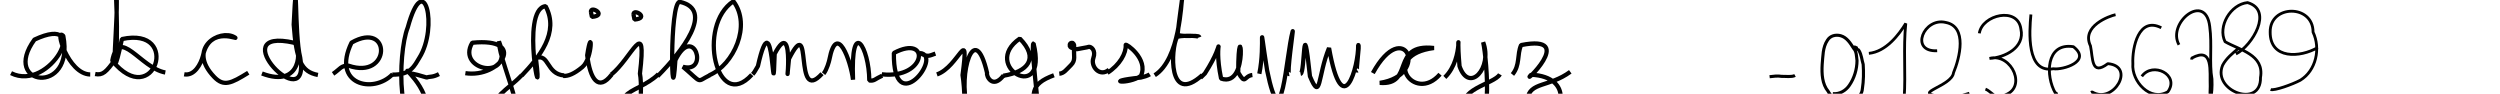<?xml version="1.0" encoding="UTF-8" standalone="no"?>
<!-- Created with Inkscape (http://www.inkscape.org/) -->

<svg
   width="320mm"
   height="12mm"
   viewBox="0 0 320 12"
   version="1.1"
   id="svg5"
   sodipodi:docname="letters.svg"
   inkscape:version="1.2.2 (b0a84865, 2022-12-01)"
   xmlns:inkscape="http://www.inkscape.org/namespaces/inkscape"
   xmlns:sodipodi="http://sodipodi.sourceforge.net/DTD/sodipodi-0.dtd"
   xmlns="http://www.w3.org/2000/svg"
   xmlns:svg="http://www.w3.org/2000/svg">
  <sodipodi:namedview
     id="namedview7"
     pagecolor="#ffffff"
     bordercolor="#000000"
     borderopacity="0.25"
     inkscape:showpageshadow="2"
     inkscape:pageopacity="0.0"
     inkscape:pagecheckerboard="0"
     inkscape:deskcolor="#d1d1d1"
     inkscape:document-units="mm"
     showgrid="false"
     showguides="true"
     inkscape:zoom="4.8633381"
     inkscape:cx="493.79664"
     inkscape:cy="33.516074"
     inkscape:window-width="1645"
     inkscape:window-height="758"
     inkscape:window-x="0"
     inkscape:window-y="38"
     inkscape:window-maximized="0"
     inkscape:current-layer="layer1">
    <sodipodi:guide
       position="34.032,1.51"
       orientation="0,-1"
       id="guide2654"
       inkscape:locked="false" />
    <sodipodi:guide
       position="16.876,8.89"
       orientation="0,-1"
       id="guide2950"
       inkscape:locked="false" />
    <sodipodi:guide
       position="121.108,5.551"
       orientation="0,-1"
       id="guide2952"
       inkscape:locked="false" />
  </sodipodi:namedview>
  <defs
     id="defs2" />
  <g
     inkscape:label="Layer 1"
     inkscape:groupmode="layer"
     id="layer1">
    <path
       id="path265"
       style="fill:none;stroke:#000000;stroke-width:0.546;stroke-linejoin:bevel"
       inkscape:label="z"
       d="m 193.595,9.533 c 1,-1.212 0.562,-2.529 1.106,-3.763 7.391,-1.468 -0.262,5.49 1.286,3.794 5.526,0.248 4.023,5.46 1.584,5.211 -0.782,-0.08 -2.043,-0.674 -2.057,-2.088 0.286,-2.229 2.769,-1.503 5.482,-3.495"
       sodipodi:nodetypes="cccscc" />
    <path
       id="path2044"
       style="fill:none;stroke:#000000;stroke-width:0.546;stroke-linejoin:bevel"
       inkscape:label="y"
       d="m 184.939,9.907 c 2.66,-2.553 1.318,-7.908 1.881,-1.438 1.22,3.554 4.262,0.226 3.024,-3.067 0.501,2.323 1.464,13.551 -2.207,8.907 -1.501,-2.895 3.615,-3.505 4.35,-4.794"
       sodipodi:nodetypes="ccccc" />
    <path
       id="path2039"
       style="fill:none;stroke:#000000;stroke-width:0.546;stroke-linejoin:bevel"
       inkscape:label="x"
       d="m 175.724,9.351 c 4.058,-7.376 7.418,0.268 0.891,1.256 4.492,0.367 1.305,-5.085 6.929,-4.462 -6.982,0.903 -2.521,7.194 0.778,3.355"
       sodipodi:nodetypes="cccc" />
    <path
       id="path2034"
       style="fill:none;stroke:#000000;stroke-width:0.546;stroke-linejoin:bevel"
       inkscape:label="w"
       d="m 166.474,9.448 c 0.59,-0.118 0.266,-8.479 1.2,0.318 1.417,3.371 0.975,-0.044 2.442,-3.622 1.74,9.804 3.791,2.289 3.73,-0.368 0.255,-0.218 -0.357,3.408 -0.101,3.247"
       sodipodi:nodetypes="ccccc" />
    <path
       id="path2029"
       style="fill:none;stroke:#000000;stroke-width:0.546;stroke-linejoin:bevel"
       inkscape:label="v"
       d="m 161.193,9.443 c 0.797,-3.856 -0.201,-8.048 0.997,-0.433 1.918,9.353 2.408,-1.86 3.27,-4.996 0.122,-0.443 -0.778,5.534 -0.447,5.474"
       sodipodi:nodetypes="ccsc" />
    <path
       id="path2024"
       style="fill:none;stroke:#000000;stroke-width:0.546;stroke-linejoin:bevel"
       inkscape:label="u"
       d="m 153.671,9.95 c 0.177,-0.159 0.361,-0.339 0.554,-0.541 3.046,-4.714 0.936,-4.82 2.076,0.65 3.785,1.293 2.193,-9.223 2.192,-0.779 0.979,1.675 0.698,0.463 1.809,0.32"
       sodipodi:nodetypes="ccccc" />
    <path
       id="path2019"
       style="fill:none;stroke:#000000;stroke-width:0.546;stroke-linejoin:bevel"
       inkscape:label="t"
       d="m 147.803,9.627 c 1.622,-1.032 2.468,-3.374 2.921,-5.534 0.47,-2.236 0.52,-4.009 0.577,-4.201 0.034,-0.115 -0.376,2.682 -0.558,4.398 -0.062,0.585 2.673,0.087 2.772,0.457 -0.114,-0.225 -2.739,-0.226 -2.87,0.019 -0.791,1.484 -1.162,8.823 3.25,4.848"
       sodipodi:nodetypes="cscsccc" />
    <path
       id="path2014"
       style="fill:none;stroke:#000000;stroke-width:0.546;stroke-linejoin:bevel"
       inkscape:label="s"
       d="m 141.747,9.323 c 1.588,-1.014 2.416,-2.535 2.343,-3.57 -0.018,-0.252 2.959,1.787 1.945,3.961 -1.598,1.156 -5.064,0.711 -0.014,0.213 0.389,-0.09 0.821,-0.205 1.145,-0.411"
       sodipodi:nodetypes="csccc" />
    <path
       id="path2004"
       style="fill:none;stroke:#000000;stroke-width:0.546;stroke-linejoin:bevel"
       inkscape:label="q"
       d="m 128.417,9.696 c 3.132,-0.501 4.622,-2.212 2.12,-4.759 -5.141,3.535 3.698,8.523 1.759,0.628 -0.529,0.056 1.528,14.515 0.503,9.928 -0.792,-3.49 -1.016,-4.704 2.102,-5.86"
       sodipodi:nodetypes="ccccc" />
    <path
       id="path1999"
       style="fill:none;stroke:#000000;stroke-width:0.546;stroke-linejoin:bevel"
       inkscape:label="p"
       d="m 119.925,9.527 c 2.82,-0.974 4.15,-6.505 3.281,0.087 0.56,3.41 0.196,12.636 0.606,3.993 -1.201,-4 0.91,-11.317 2.54,-4.236 -0.144,0.29 0.682,2.149 2.121,0.269"
       sodipodi:nodetypes="ccccc" />
    <path
       id="path1994"
       style="fill:none;stroke:#000000;stroke-width:0.546;stroke-linejoin:bevel"
       inkscape:label="o"
       d="m 112.876,9.513 c 5.791,0.627 6.243,-5.229 1.539,-2.73 -0.105,8.647 6.375,0.299 3.346,0.005 1.014,0.561 1.162,0.351 1.971,0.071"
       sodipodi:nodetypes="cccc" />
    <path
       id="path1989"
       style="fill:none;stroke:#000000;stroke-width:0.546;stroke-linejoin:bevel"
       inkscape:label="n"
       d="m 105.417,9.43 c 0.426,-0.519 0.712,-1.626 0.744,-1.793 0.942,-4.911 2.739,0.171 3.027,2.566 -0.328,-8.126 2.072,-4.133 2.081,0.098 0.655,0.096 0.72,-0.19 1.663,-0.619"
       sodipodi:nodetypes="csccc" />
    <path
       id="path1984"
       style="fill:none;stroke:#000000;stroke-width:0.546;stroke-linejoin:bevel"
       inkscape:label="m"
       d="m 96.336,9.511 c 0.311,-0.343 0.354,-0.544 0.678,-1.051 2.076,-9.287 1.882,6.85 2.144,-1.566 2.848,-5.415 1.146,7.172 1.834,0.64 3.134,-6.188 0.503,6.018 4.229,1.9"
       sodipodi:nodetypes="ccccc" />
    <path
       id="path1979"
       style="fill:none;stroke:#000000;stroke-width:0.546;stroke-linejoin:bevel"
       inkscape:label="l"
       d="M 90.802,9.627 C 93.923,8.281 96.207,3.239 93.879,0.162 89.157,3.256 91.741,14.511 96.228,9.564"
       sodipodi:nodetypes="ccc" />
    <path
       id="path1974"
       style="fill:none;stroke:#000000;stroke-width:0.546;stroke-linejoin:bevel"
       inkscape:label="k"
       d="m 84.172,9.76 c 3.071,-3.091 7.361,-8.522 2.84,-9.525 -1.356,-0.018 -1.054,15.327 -0.565,7.472 2.373,-4.806 4.37,1.78 0.97,0.841 2.6,2.203 1.645,1.946 3.44,1.078"
       sodipodi:nodetypes="ccccc" />
    <path
       id="path1172"
       style="fill:none;stroke:#000000;stroke-width:0.546;stroke-linejoin:bevel"
       inkscape:label="h"
       d="M 66.787,9.674 C 68.988,7.348 71.657,4.167 69.837,0.791 66.503,1.148 69.611,15.529 68.595,7.448 c 1.714,-0.666 1.299,2.03 3.618,2.212"
       sodipodi:nodetypes="cccc" />
    <path
       id="path1167"
       style="fill:none;stroke:#000000;stroke-width:0.546;stroke-linejoin:bevel"
       inkscape:label="g"
       d="m 59.568,9.366 c 4.515,0.679 8.013,-4.618 0.877,-3.894 -2.129,3.597 5.527,5.081 3.42,-0.171 -0.052,2.865 5.877,13.989 -0.976,9.68 -0.091,-2.676 2.016,-3.374 3.898,-5.363"
       sodipodi:nodetypes="ccccc" />
    <path
       id="path1162"
       style="fill:none;stroke:#000000;stroke-width:0.546;stroke-linejoin:bevel"
       inkscape:label="f"
       d="m 50.205,9.546 c 2.426,0.085 2.881,-1.219 3.477,-2.162 2.433,-3.85 0.64,-11.629 -1.491,-3.865 -1.365,3.443 -1.344,15.13 2.427,11.103 0.549,-3.482 -3.875,-6.633 -2.028,-5.213 0.071,0.055 -0.041,-0.121 2.032,0.512 0.457,-0.167 0.706,0.005 1.564,-0.437"
       sodipodi:nodetypes="csccscc" />
    <path
       id="path1157"
       style="fill:none;stroke:#000000;stroke-width:0.546;stroke-linejoin:bevel"
       inkscape:label="e"
       d="m 42.632,9.455 c 0.92,-0.615 0.997,-1.085 1.978,-1.048 5.458,1.876 5.514,-5.865 0.388,-2.951 -2.609,5.378 2.789,6.625 5.263,4.034"
       sodipodi:nodetypes="cccc" />
    <path
       id="path1152"
       style="fill:none;stroke:#000000;stroke-width:0.546;stroke-linejoin:bevel"
       inkscape:label="d"
       d="M 33.529,9.406 C 38.657,11.384 38.627,6.187 37.67,5.477 28.196,3.321 39.838,15.36 38.424,7.362 37.667,4.417 38.045,-5.77 37.593,3.149 c 0.333,4.57 0.965,6.037 3.1,6.446"
       sodipodi:nodetypes="ccccc" />
    <path
       id="path1147"
       style="fill:none;stroke:#000000;stroke-width:0.546;stroke-linejoin:bevel"
       inkscape:label="c"
       d="m 23.579,9.512 c 1.286,0.228 2.109,-1.253 2.407,-2.398 0.854,-4.022 4.936,-1.823 4.02,-2.356 -1.876,-1.091 -6.15,1.402 -2.586,5.095 1.227,1.271 2.138,0.837 4.359,-0.541"
       sodipodi:nodetypes="ccssc" />
    <path
       id="path1142"
       style="fill:none;stroke:#000000;stroke-width:0.546;stroke-linejoin:bevel"
       inkscape:label="b"
       d="m 12.182,9.475 c 0.95,0.185 1.401,-0.227 2.556,-1.86 0.536,-2.213 -0.056,-10.596 0.119,-8.839 0.473,2.706 -1.099,14.996 0.748,6.224 7.675,-1.665 4.114,9.313 -1.234,2.77 0.861,-4.448 3.63,0.948 6.788,1.509"
       sodipodi:nodetypes="cccccc" />
    <path
       id="path1137"
       style="fill:none;stroke:#000000;stroke-width:0.546;stroke-linejoin:bevel"
       inkscape:label="a"
       d="M 1.415,9.363 C 6.403,11.886 11.902,1.566 4.414,5.066 0.066,11.004 9.578,12.285 8.102,4.6 6.919,3.379 8.676,9.488 11.549,9.532"
       sodipodi:nodetypes="cccc" />
    <path
       id="path1135"
       style="fill:none;stroke:#000000;stroke-width:0.546;stroke-linejoin:bevel"
       inkscape:label="i"
       d="m 75.64,1.533 c -0.1,-0.896 2.178,0.44 0.126,0.628 L 75.64,1.533 v 0 m -3.54,8.184 c 0.609,0.048 1.394,-0.26 2.433,-1.127 1.396,-1.149 1.246,-5.594 0.628,-1.515 0.376,3.056 1.431,4.68 3.118,2.488"
       sodipodi:nodetypes="cccccccc" />
    <path
       id="path1133"
       style="fill:none;stroke:#000000;stroke-width:0.546;stroke-linejoin:bevel"
       inkscape:label="j"
       d="m 81.09,1.876 c -0.1,-0.896 2.178,0.44 0.126,0.628 L 81.09,1.876 v 0 M 78.224,9.563 c 2.658,-2.134 4.575,-7.707 3.687,-0.143 0.469,2.265 -0.361,11.168 -1.908,2.921 0.684,-0.914 2.835,-1.404 4.28,-2.86"
       sodipodi:nodetypes="cccccccc" />
    <path
       style="fill:none;stroke:#000000;stroke-width:0.363;stroke-linejoin:bevel"
       d="m 239.215,6.83 c 2.185,-0.21 3.835,-2.373 4.725,-3.834 -0.332,3.154 0.01,6.377 -0.205,9.533 1.693,0.009 -0.011,-0.094 -0.72,-0.131"
       id="path1821"
       inkscape:label="1" />
    <path
       style="fill:none;stroke:#000000;stroke-width:0.363;stroke-linejoin:bevel"
       d="m 247.956,6.498 c -3.582,0.169 -1.704,-4.311 1.096,-3.625 2.806,0.527 1.785,4.548 0.996,6.443 -0.204,1.723 -5.37,2.609 -1.879,2.95 1.357,0.229 2.613,0.094 3.913,-0.331"
       id="path1823"
       inkscape:label="2" />
    <path
       style="fill:none;stroke:#000000;stroke-width:0.363;stroke-linejoin:bevel"
       d="m 253.354,4.267 c 0.341,-2.373 4.946,-3.474 5.322,-0.54 0.533,2.355 -2.06,3.655 -4.012,3.749 2.855,-0.756 4.966,3.964 1.706,4.758 -1.068,0.453 -1.521,-0.575 -2.23,-0.828"
       id="path1825"
       inkscape:label="3" />
    <path
       style="fill:none;stroke:#000000;stroke-width:0.363;stroke-linejoin:bevel"
       d="m 259.958,1.852 c -0.207,2.209 -0.595,7.57 2.874,6.949 1.189,0.189 4.971,-0.948 2.562,-2.823 -3.549,-0.563 -3.594,3.765 -2.292,5.96 0.171,-0.279 0.357,0.88 0,0.458"
       id="path1833"
       inkscape:label="4"
       sodipodi:nodetypes="ccccc" />
    <path
       style="fill:none;stroke:#000000;stroke-width:0.363;stroke-linejoin:bevel"
       d="m 270.79,1.882 c -0.739,0.15 -4.428,1.447 -3.209,3.995 0.33,1.573 0.072,3.897 2.219,2.272 3.624,0.31 0.712,5.265 -2.015,3.614 l -0.138,0.075"
       id="path1835"
       inkscape:label="5" />
    <path
       style="fill:none;stroke:#000000;stroke-width:0.363;stroke-linejoin:bevel"
       d="m 276.642,3.553 c -2.889,-1.474 -3.735,2.521 -3.636,4.603 -0.19,2.242 2.23,4.919 4.487,3.584 1.559,-2.169 -1.969,-3.906 -3.34,-1.965"
       id="path1837"
       inkscape:label="6" />
    <path
       style="fill:none;stroke:#000000;stroke-width:0.363;stroke-linejoin:bevel"
       d="m 278.908,5.733 c -1.577,-2.822 3.419,-6.827 3.937,-2.337 0.318,2.36 -0.075,4.657 0.288,6.724 0.1,2.06 -0.359,3.555 -0.23,0.94 -0.083,-1.924 0.446,-5.156 -2.358,-3.624 v 0.197"
       id="path1839"
       inkscape:label="7" />
    <path
       style="fill:none;stroke:#000000;stroke-width:0.363;stroke-linejoin:bevel"
       d="m 286.201,6.909 c 2.099,-1.068 4.821,-5.621 1.487,-6.575 -2.168,0.209 -3.854,3.046 -2.881,5.002 1.873,1.08 5.049,1.651 4.538,4.585 0.082,4.044 -6.24,1.727 -4.847,-1.572 0.462,-0.888 1.328,-1.582 2.03,-2.161"
       id="path1847"
       inkscape:label="8" />
    <path
       style="fill:none;stroke:#000000;stroke-width:0.363;stroke-linejoin:bevel"
       d="m 296.663,6.087 c -2.234,1.308 -6.104,1.545 -6.08,-1.987 -0.047,-3.531 5.503,-3.583 5.489,0.018 0.992,2.075 0.396,4.923 -1.644,6.157 -1.004,0.532 -3.313,1.366 -3.791,1.182"
       id="path1857"
       inkscape:label="9" />
    <path
       id="path1910"
       style="fill:none;stroke:#000000;stroke-width:0.398;stroke-linejoin:bevel"
       d="m 234.594,11.989 c 0.851,0.092 1.667,-0.379 2.13,-1.077 0.63,-0.92 0.969,-2.045 0.974,-3.156 -0.077,-0.532 -0.04,-1.155 -0.437,-1.571 -0.411,-0.649 -0.862,-1.391 -1.651,-1.612 -0.641,-0.169 -1.339,-0.014 -1.704,0.59 -0.606,0.905 -0.565,2.042 -0.667,3.085 -0.068,1.185 -0.019,2.506 0.779,3.462 0.263,0.532 0.792,0.878 1.374,0.955 0.708,0.097 1.451,0.07 2.136,-0.141 0.524,-0.137 0.817,-0.631 0.854,-1.148 0.163,-1.034 0.174,-2.09 0.106,-3.133 -0.179,-0.586 -0.211,-1.231 -0.535,-1.767 -0.087,-0.189 -0.344,-0.191 -0.257,-0.32 -0.096,-0.056 -0.361,-0.235 -0.432,-0.072"
       inkscape:label="0"
       sodipodi:nodetypes="ccccccccccccccc" />
    <path
       id="path3828"
       style="fill:none;stroke:#000000;stroke-width:0.398;stroke-linejoin:bevel"
       d="m 226.508,9.819 c 0.505,-0.062 1.022,-0.132 1.558,-0.043 0.47,-0.023 1.278,0.112 1.695,-0.118"
       inkscape:label="_"
       sodipodi:nodetypes="ccc" />
    <path
       style="fill:none;fill-opacity:1;stroke:#000000;stroke-width:0.55;stroke-linejoin:bevel;stroke-dasharray:none;stroke-opacity:1"
       d="m 135.59,9.435 c 0.601,-0.061 0.852,-0.47 1.494,-1.103 0.642,-0.633 0.319,-1.172 0.405,-2.237 -0.018,-0.284 0.066,-0.39 -0.183,-0.593 -0.273,-0.074 -0.425,0.127 -0.37,0.393 0.101,0.237 0.216,0.185 0.424,0.3 0.301,0.205 0.683,0.056 1.017,0.002 0.327,-0.077 0.667,-0.099 0.987,-0.2 0.272,-0.057 0.953,0.411 0.582,1.448 -0.371,1.037 0.809,2.487 2.012,1.48"
       id="path4271"
       sodipodi:nodetypes="czcccccczc"
       inkscape:label="r" />
  </g>
</svg>

